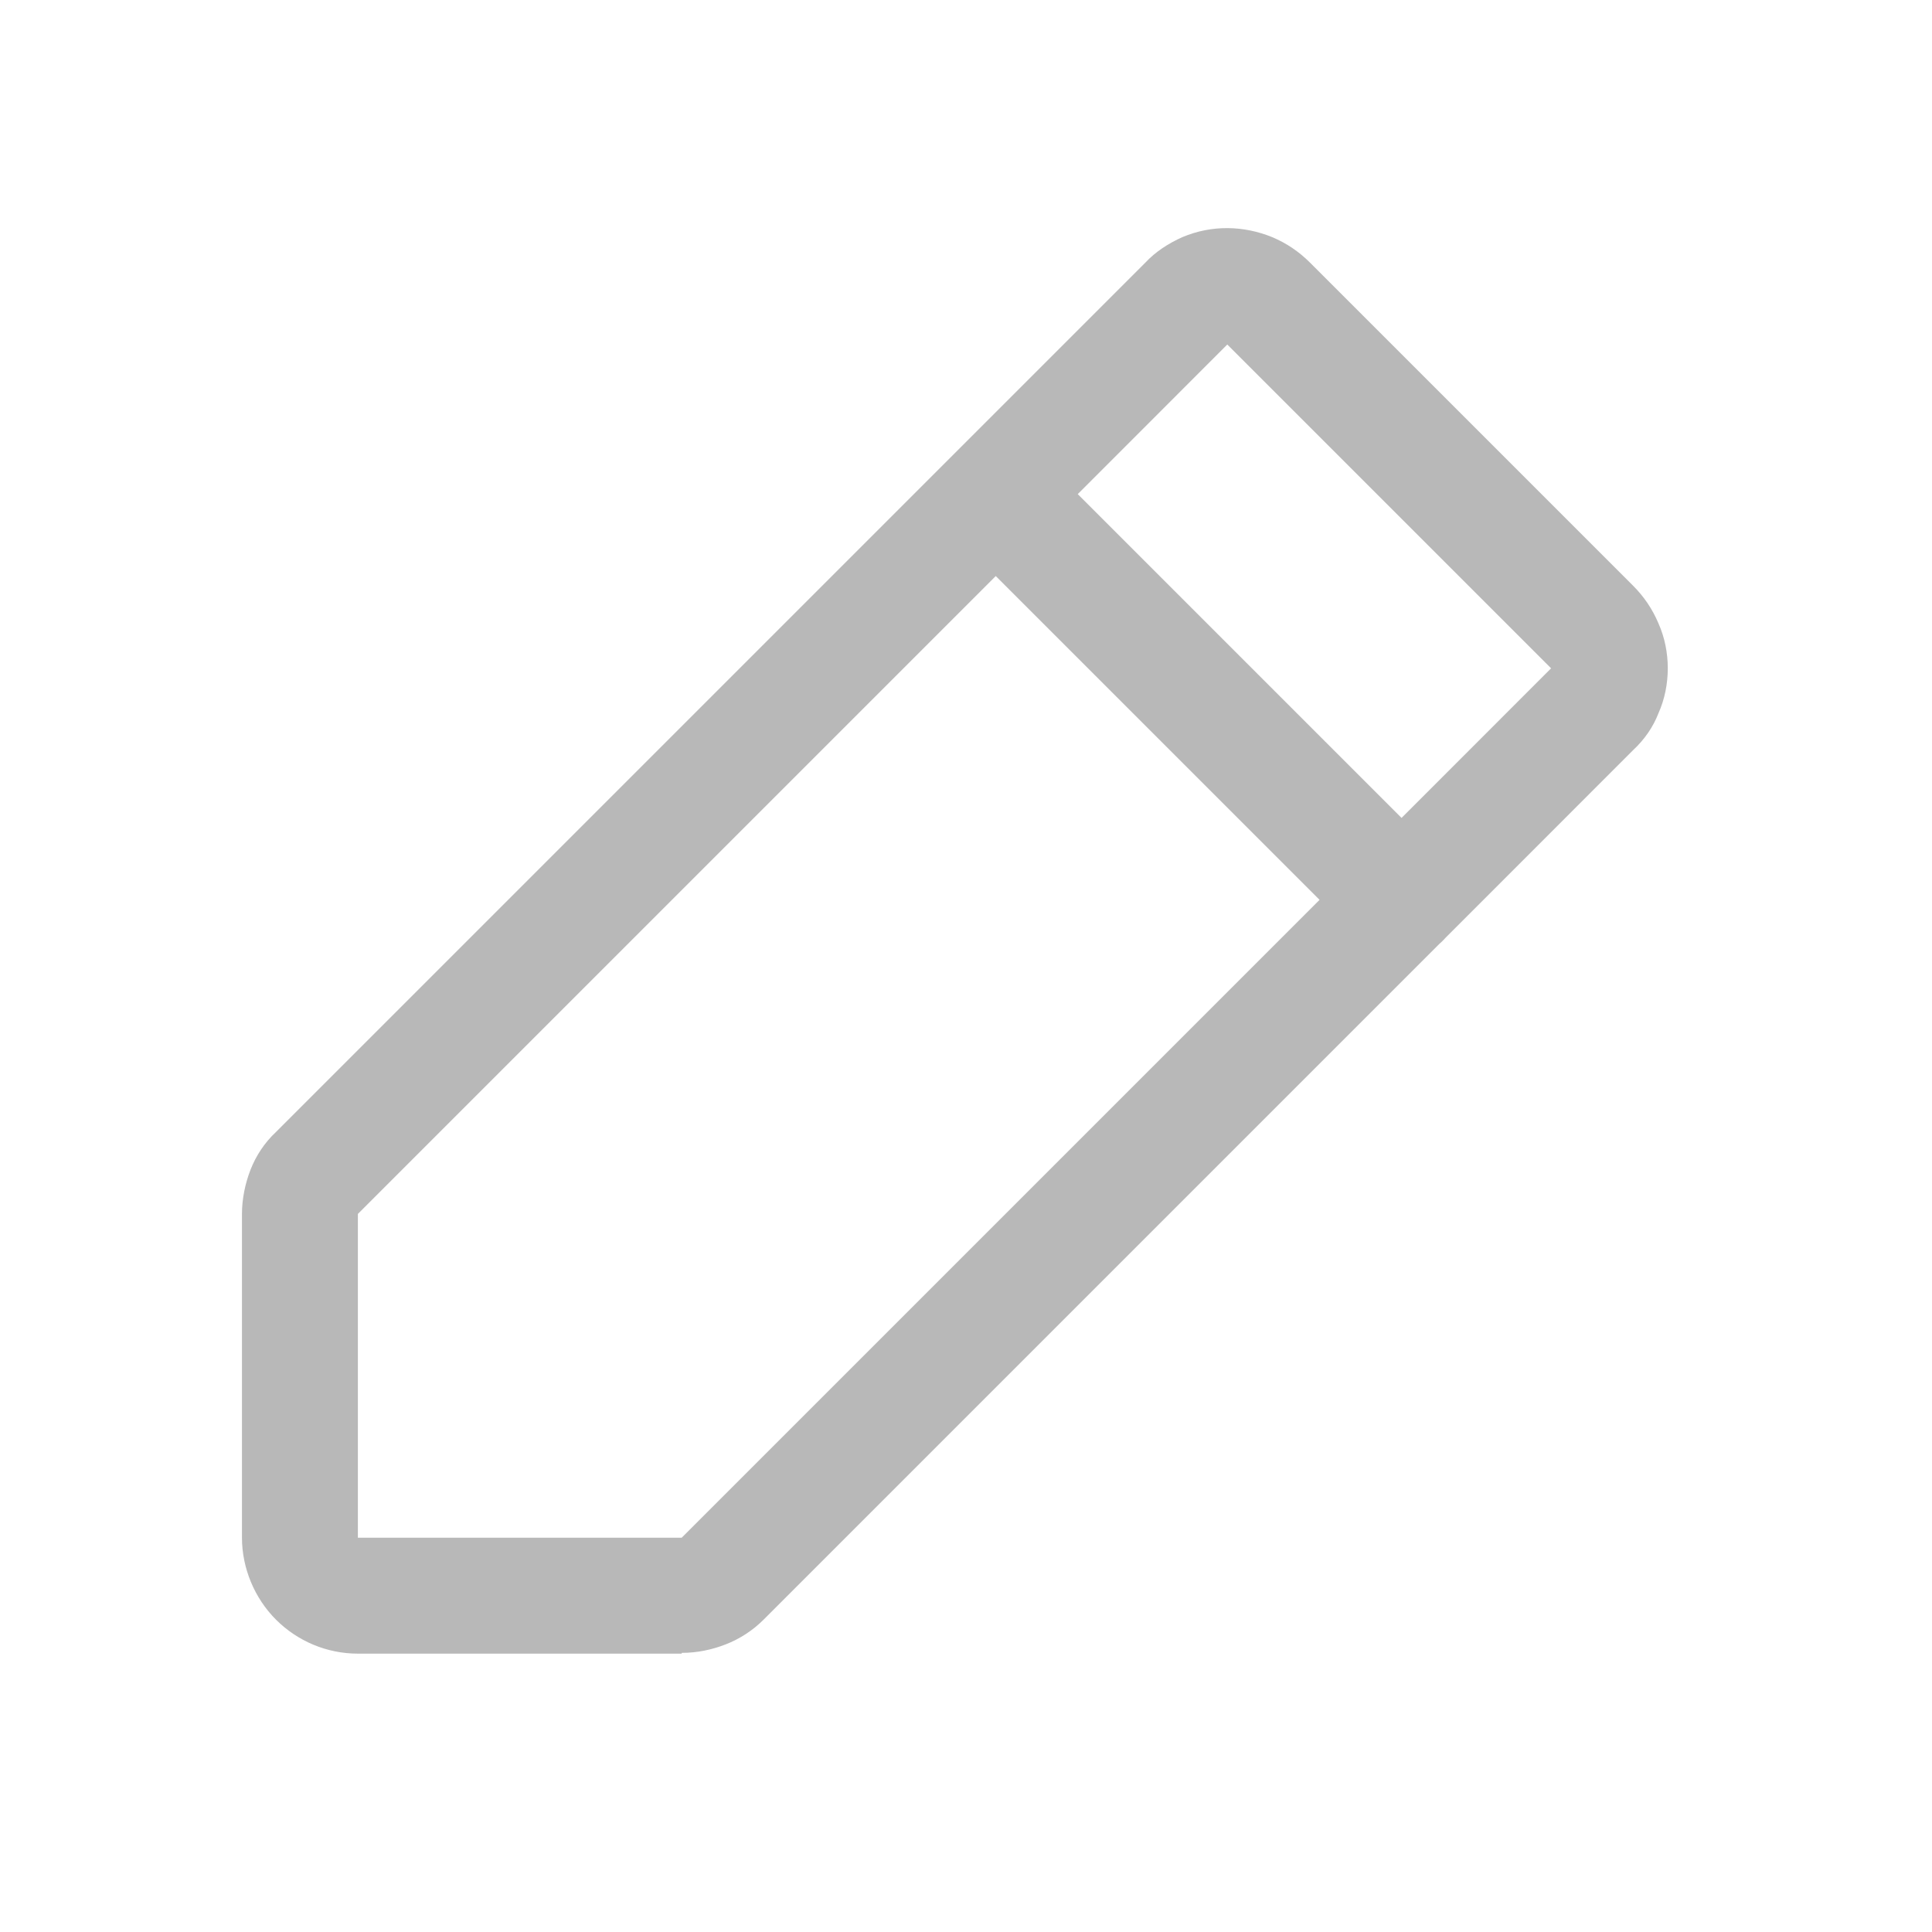 <svg width="25" height="25" viewBox="0 0 25 25" fill="none" xmlns="http://www.w3.org/2000/svg">
  <path fill-rule="evenodd" clip-rule="evenodd" d="M4.631 21.398H8.821V21.388C9.021 21.388 9.211 21.348 9.391 21.278C9.571 21.208 9.741 21.098 9.881 20.958L18.628 12.211C18.642 12.2 18.654 12.188 18.667 12.175C18.68 12.163 18.692 12.15 18.703 12.137L21.131 9.708C21.281 9.568 21.391 9.408 21.461 9.228C21.541 9.048 21.581 8.848 21.581 8.648C21.581 8.448 21.541 8.248 21.461 8.068C21.381 7.878 21.271 7.718 21.131 7.578L16.951 3.398C16.811 3.258 16.651 3.148 16.461 3.068C16.091 2.918 15.681 2.908 15.301 3.068C15.121 3.148 14.951 3.258 14.821 3.398L3.571 14.648C3.421 14.788 3.311 14.958 3.241 15.138C3.171 15.318 3.131 15.518 3.131 15.708V19.898C3.131 20.288 3.291 20.678 3.571 20.958C3.851 21.238 4.231 21.398 4.631 21.398ZM18.136 10.584L20.071 8.648L15.881 4.458L13.946 6.394L18.136 10.584ZM12.885 7.454L4.631 15.708V19.898H8.821L17.075 11.644L12.885 7.454Z" fill="#b8b8b8" />
</svg>